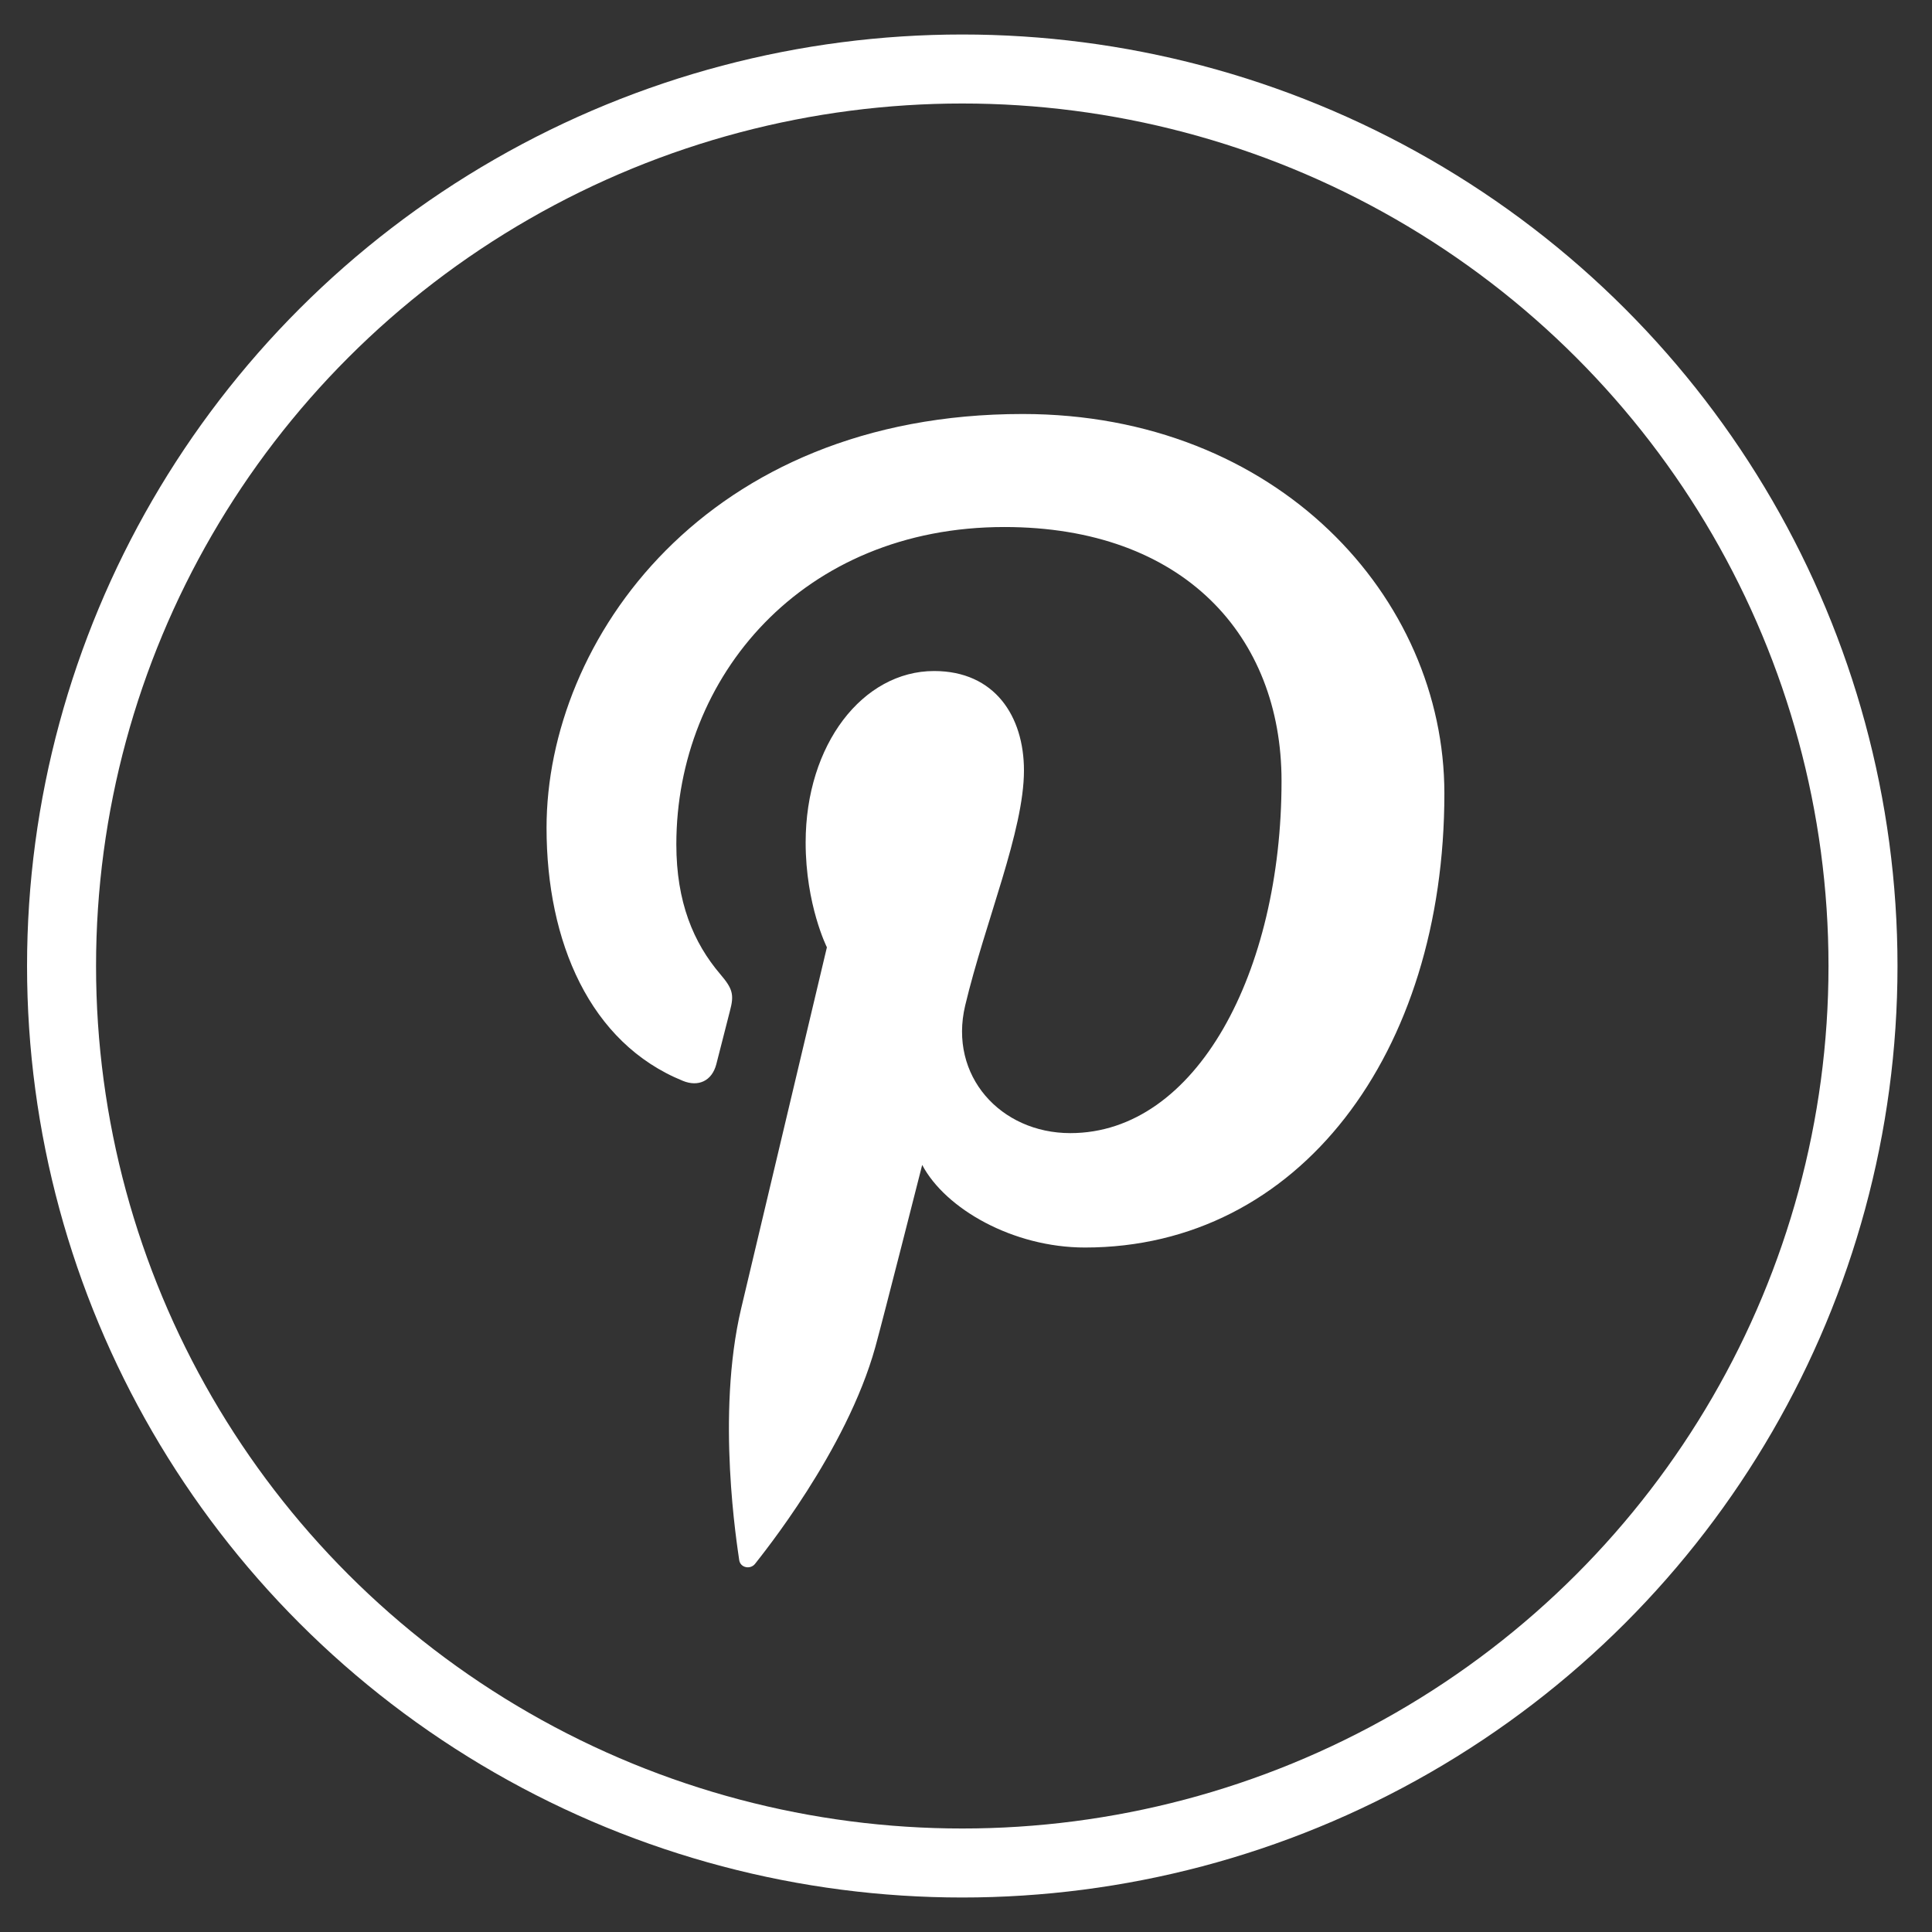 <?xml version="1.0" encoding="UTF-8"?>
<svg width="28px" height="28px" viewBox="0 0 28 28" version="1.1" xmlns="http://www.w3.org/2000/svg" xmlns:xlink="http://www.w3.org/1999/xlink">
    <rect x="0" y="0" width="28" height="28" fill="#333333" stroke="none"/>
    <!-- Generator: Sketch 41.1 (35376) - http://www.bohemiancoding.com/sketch -->
    <title>social-footer-pinterest</title>
    <desc>Created with Sketch.</desc>
    <defs></defs>
    <g id="Symbols" stroke="none" stroke-width="1" fill="none" fill-rule="evenodd">
        <g id="footer" transform="translate(-800, -167)">
            <g id="social-icons">
                <g transform="translate(691, 168)">
                    <g id="social-footer-pinterest" transform="translate(109, 0)">
                        <path d="M7.921,10.998 C7.921,12.649 8.549,14.118 9.898,14.665 C10.119,14.755 10.317,14.668 10.381,14.425 C10.426,14.257 10.531,13.831 10.578,13.654 C10.643,13.414 10.618,13.329 10.439,13.119 C10.05,12.663 9.802,12.073 9.802,11.237 C9.802,8.81 11.628,6.638 14.556,6.638 C17.148,6.638 18.573,8.214 18.573,10.318 C18.573,13.086 17.341,15.422 15.512,15.422 C14.502,15.422 13.746,14.592 13.988,13.573 C14.278,12.357 14.84,11.044 14.84,10.166 C14.84,9.38 14.416,8.725 13.538,8.725 C12.506,8.725 11.676,9.787 11.676,11.21 C11.676,12.116 11.984,12.729 11.984,12.729 C11.984,12.729 10.928,17.181 10.742,17.961 C10.374,19.513 10.687,21.417 10.713,21.609 C10.729,21.723 10.876,21.75 10.943,21.664 C11.038,21.54 12.268,20.031 12.686,18.522 C12.804,18.095 13.365,15.883 13.365,15.883 C13.701,16.519 14.681,17.08 15.724,17.08 C18.827,17.08 20.933,14.266 20.933,10.5 C20.933,7.652 18.507,5 14.821,5 C10.233,5 7.921,8.27 7.921,10.998 Z" id="Path" fill="#FFFFFF"></path>
                        <ellipse id="Oval-3-Copy-3" stroke="#FFFFFF" cx="13.946" cy="13" rx="13.054" ry="13"></ellipse>
                    </g>
                </g>
            </g>
        </g>
    </g>
</svg>